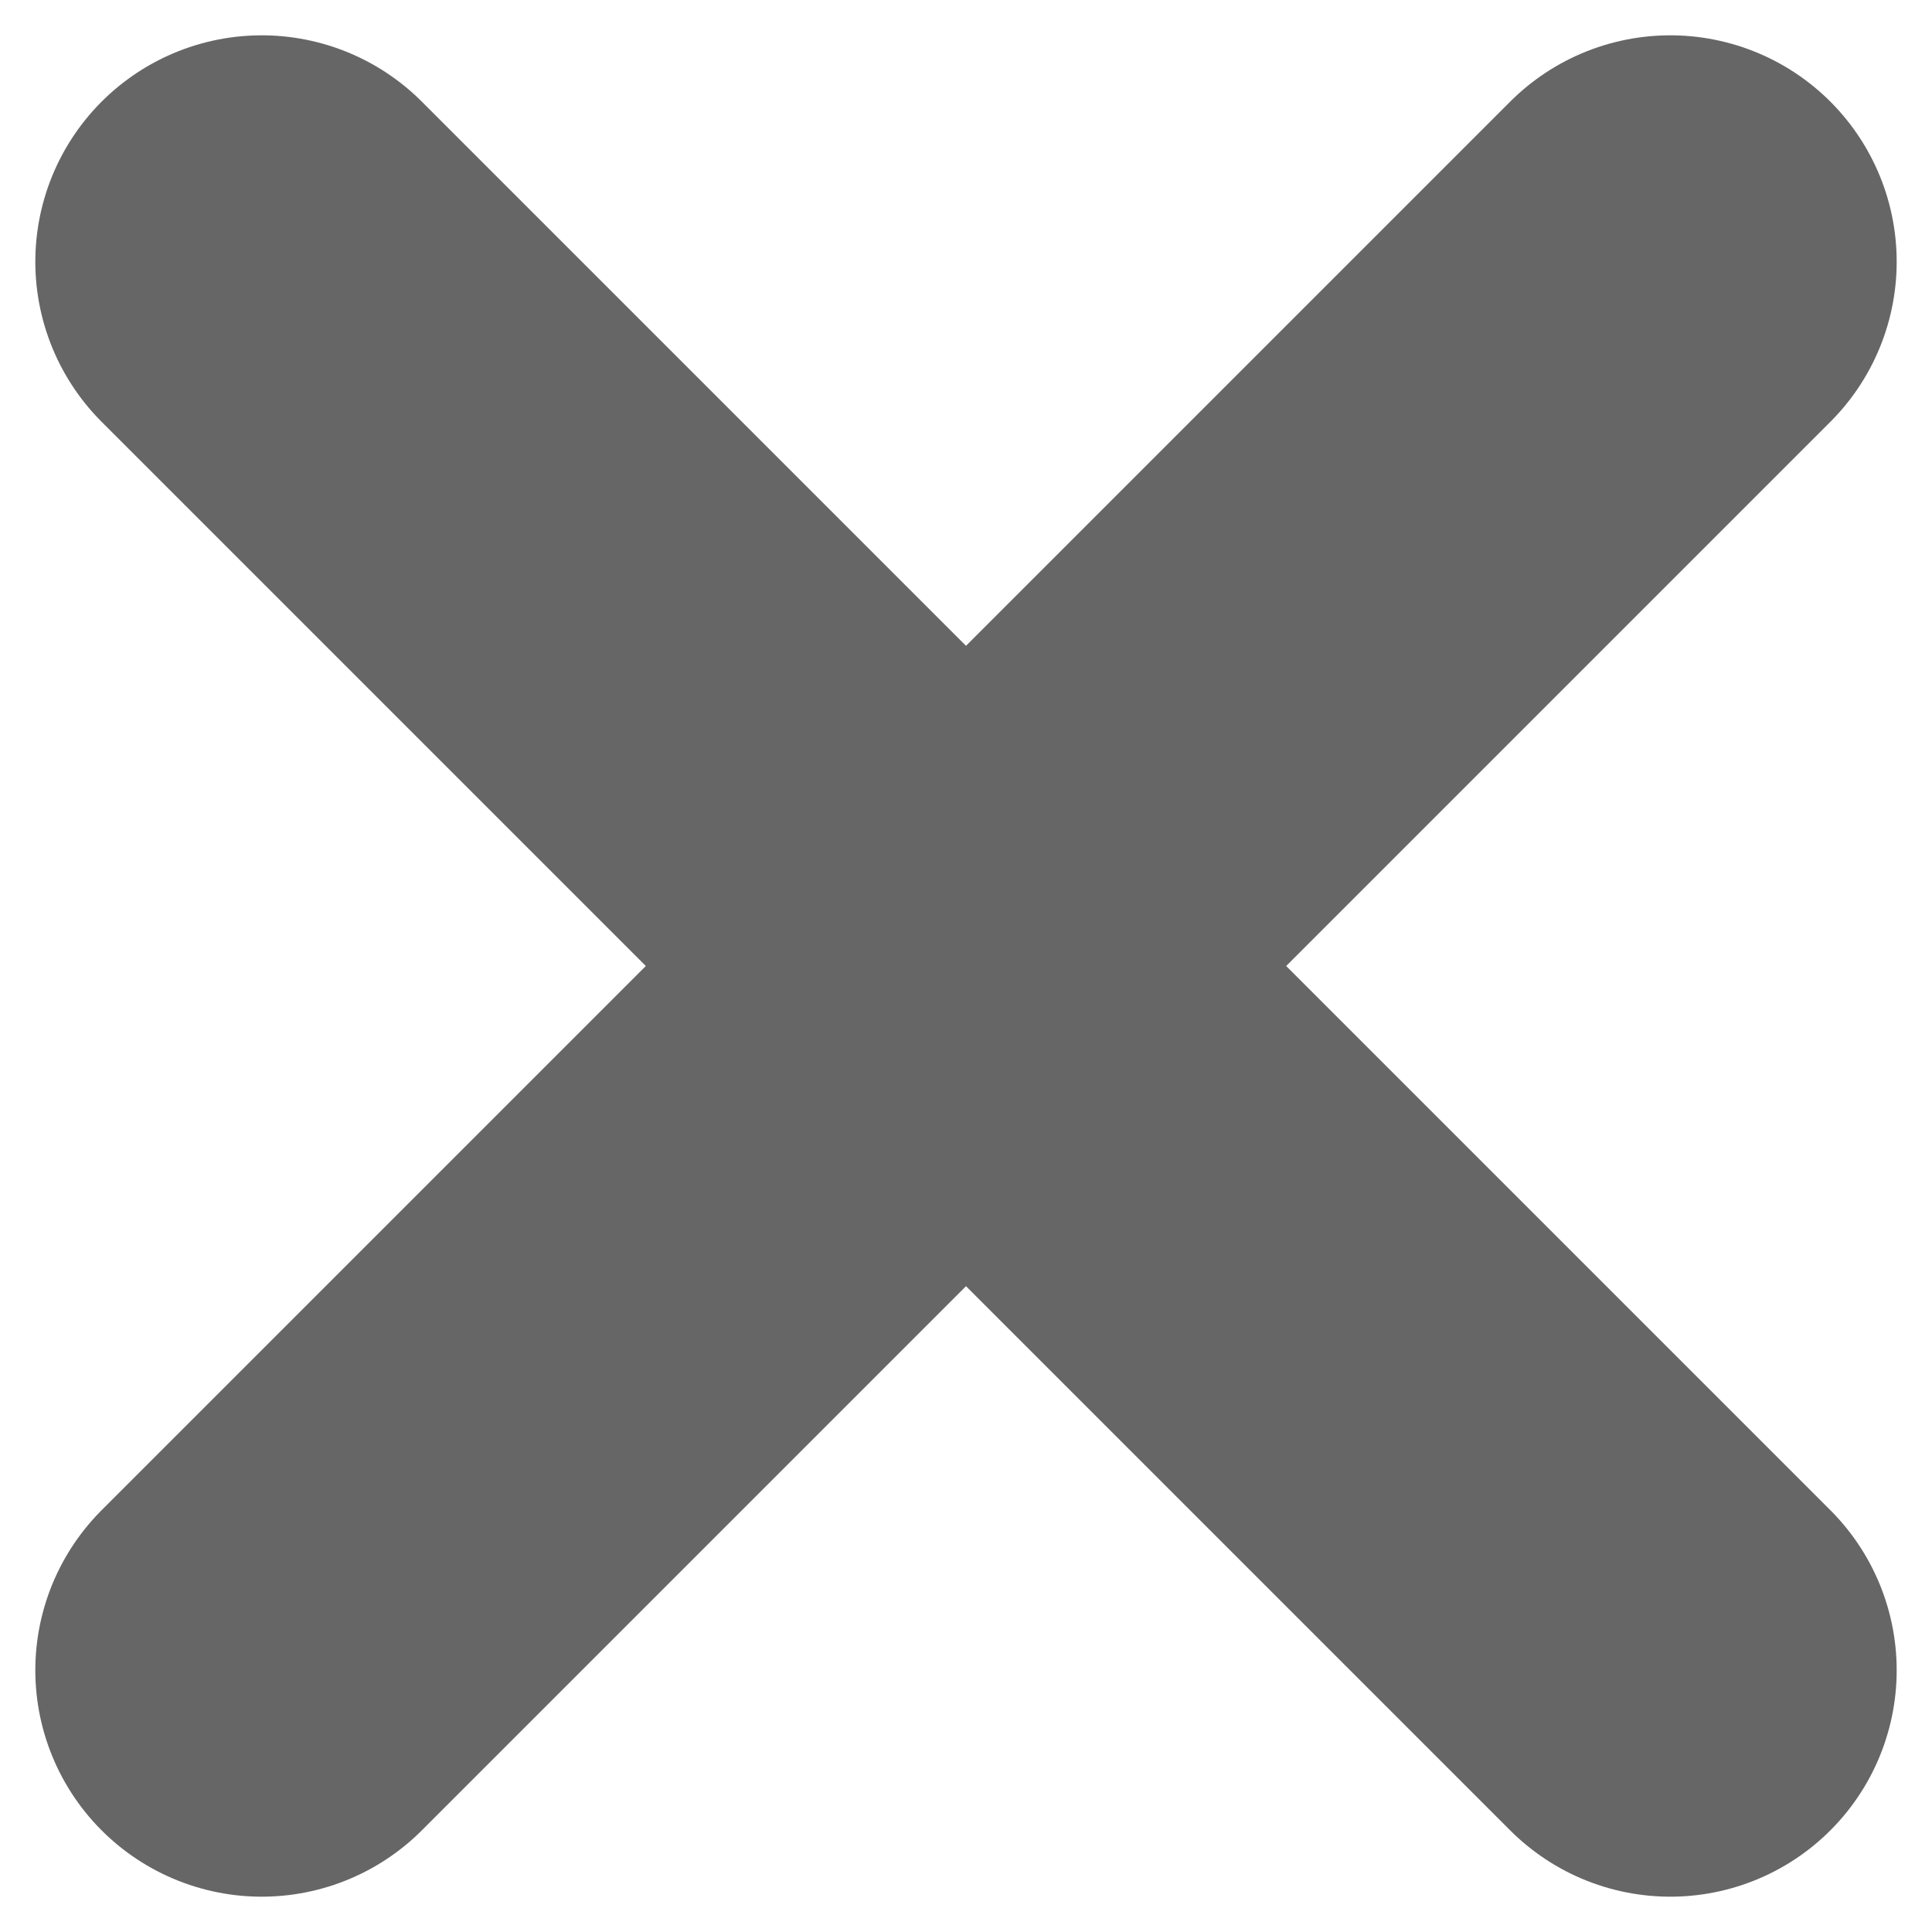 <svg xmlns="http://www.w3.org/2000/svg" id="close" viewBox="0 0 640 640" stroke="#666" stroke-width="150" stroke-linecap="round">
  <line x1="553.3" y1="86.7" x2="86.7" y2="553.3"/>
  <line x1="86.7" y1="86.7" x2="553.3" y2="553.3"/>
</svg>